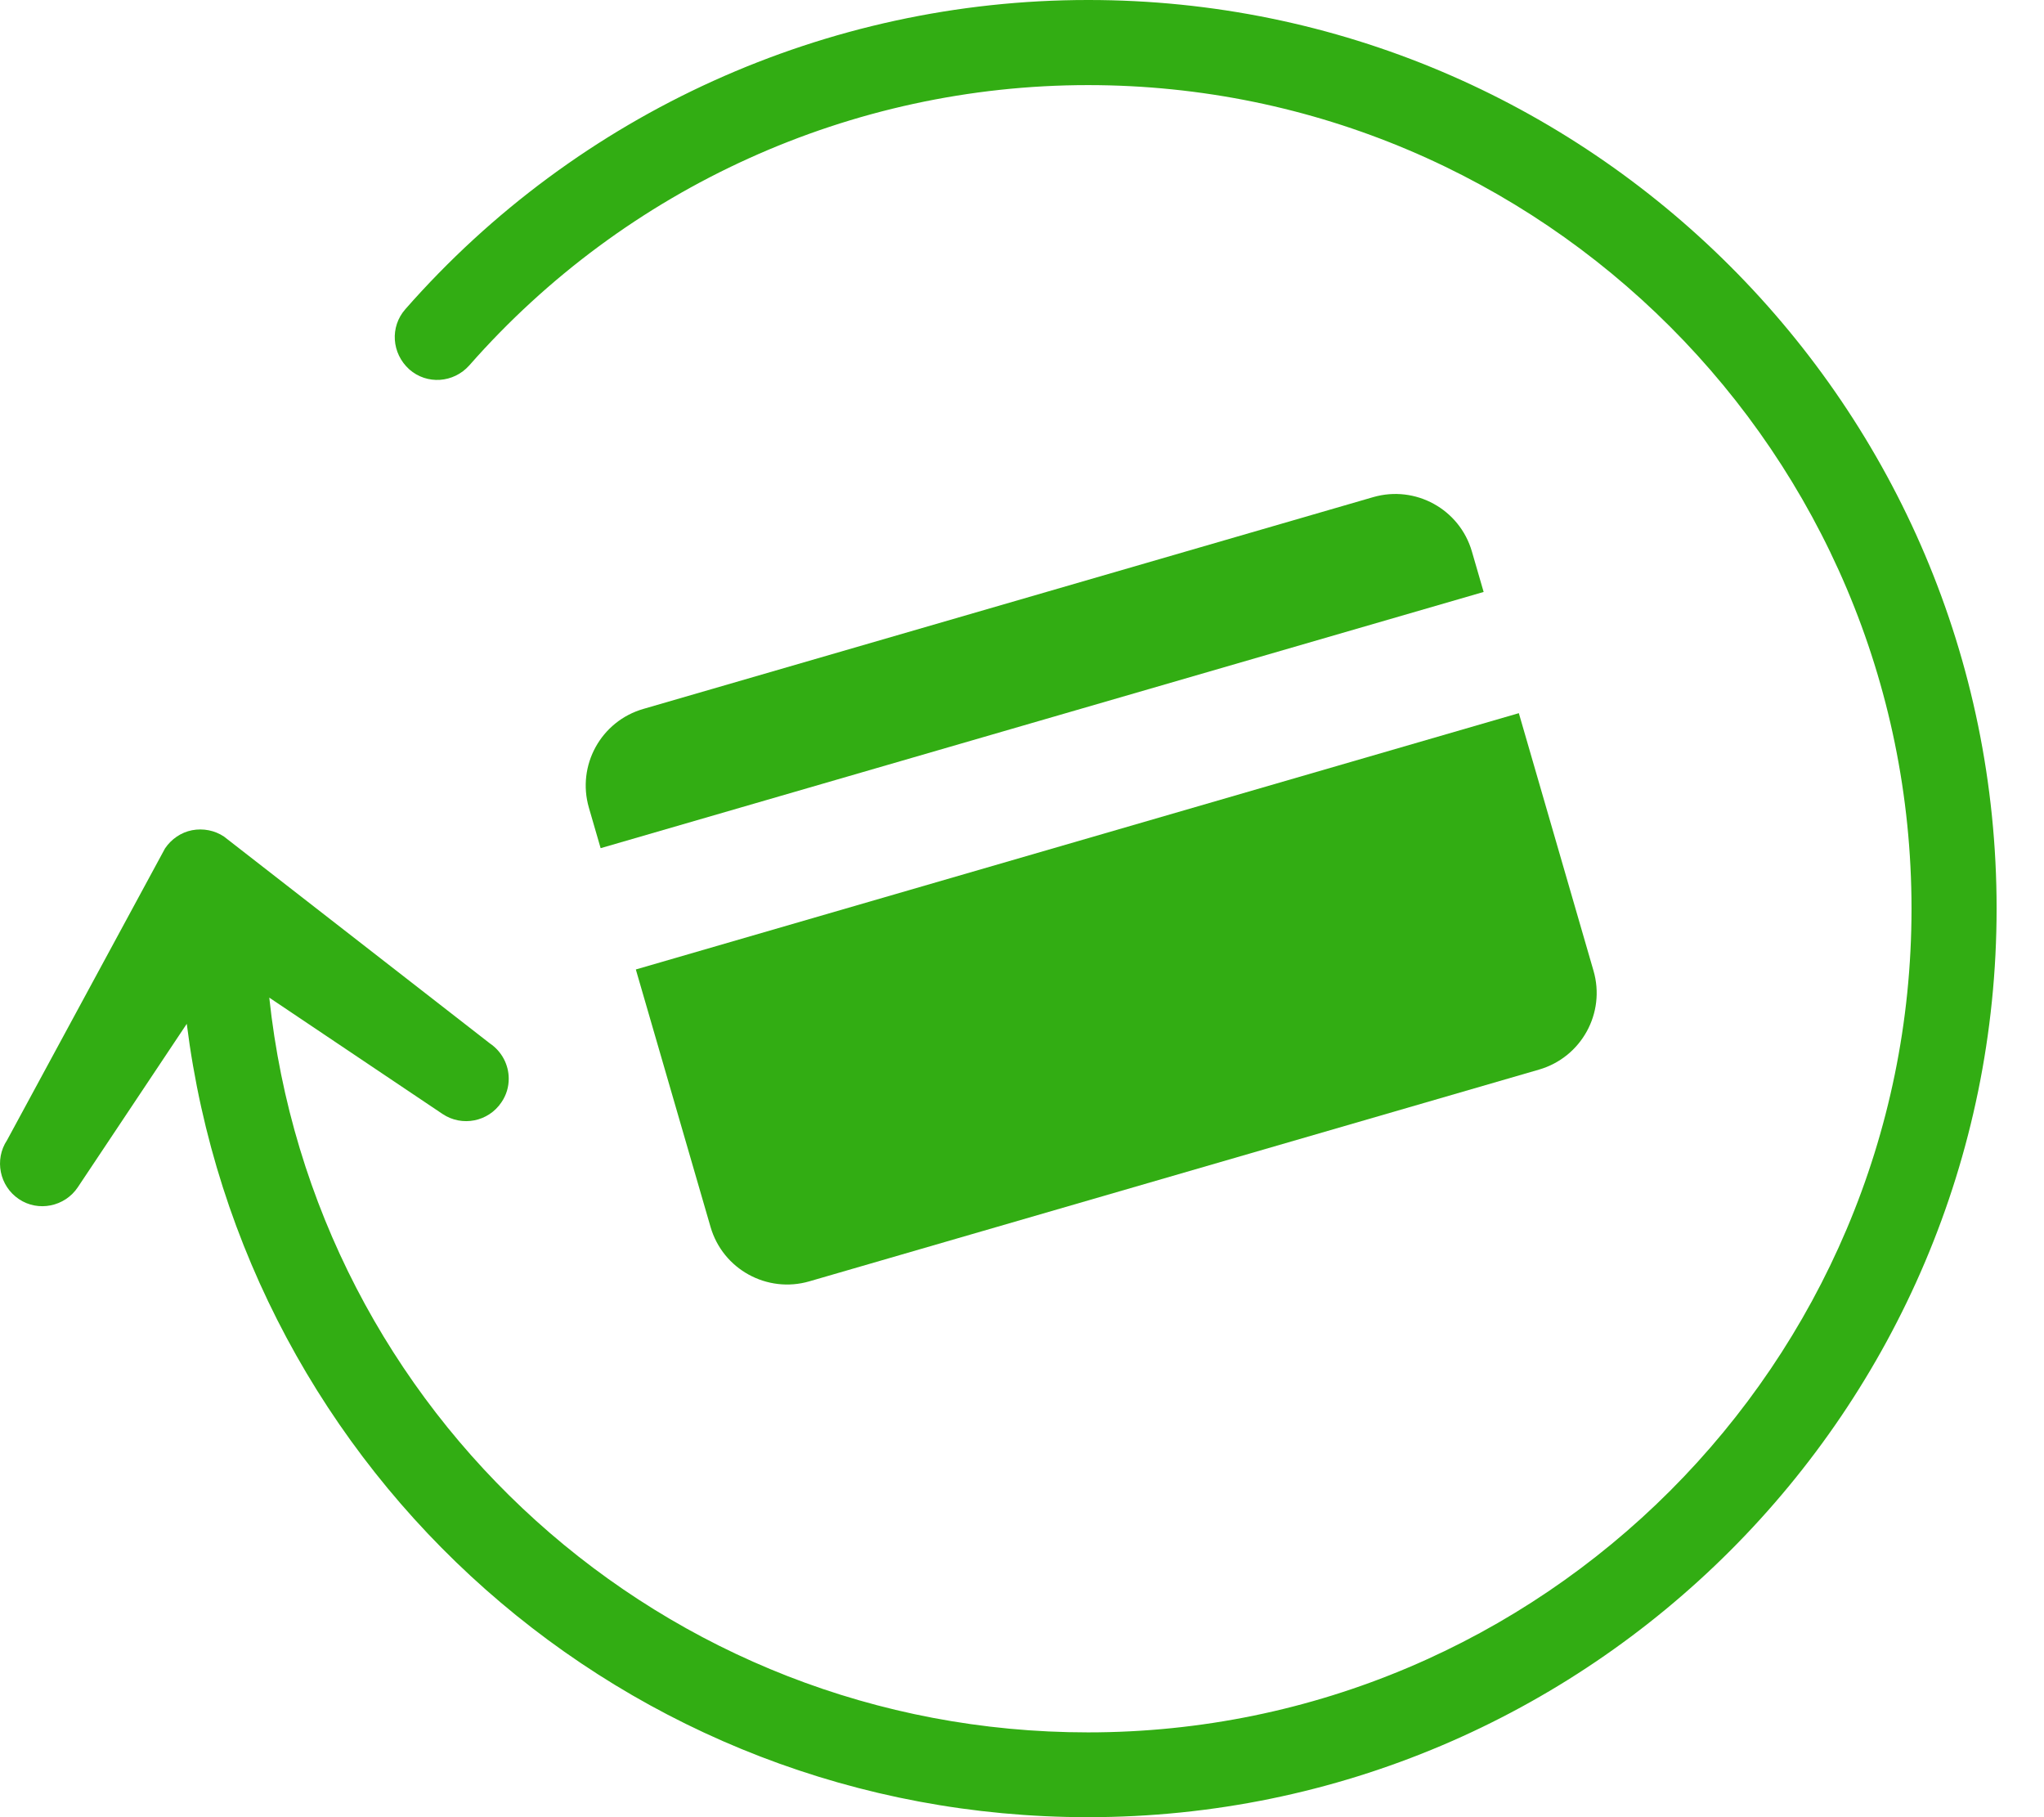 <svg width="27" height="24" viewBox="0 0 27 24" fill="none" xmlns="http://www.w3.org/2000/svg">
<path d="M10.691 16.923L20.331 14.126C20.89 13.963 21.212 13.379 21.049 12.82L20.063 9.419L8.399 12.804L9.386 16.205C9.548 16.764 10.133 17.085 10.691 16.923Z" fill="#32AD13"/>
<path d="M18.138 6.566L8.498 9.363C7.938 9.525 7.617 10.109 7.779 10.668L7.934 11.202L19.598 7.818L19.443 7.284C19.281 6.725 18.697 6.404 18.138 6.566Z" fill="#32AD13"/>
<path d="M14.37 1.74688e-06C10.922 1.74688e-06 7.634 1.486 5.354 4.084C5.149 4.317 5.173 4.667 5.406 4.878C5.639 5.084 5.991 5.059 6.199 4.826C8.267 2.472 11.248 1.124 14.372 1.124C20.371 1.124 25.25 6.005 25.25 12.002C25.25 18 20.371 22.88 14.372 22.88C8.77 22.88 4.143 18.668 3.557 13.176L5.845 14.712C6.102 14.885 6.451 14.816 6.624 14.558C6.69 14.461 6.72 14.355 6.72 14.246C6.72 14.066 6.632 13.889 6.469 13.779L2.959 11.049C2.837 10.967 2.684 10.937 2.537 10.965C2.392 10.993 2.263 11.082 2.18 11.205L0.093 15.059C-0.077 15.315 -0.007 15.665 0.25 15.837C0.505 16.009 0.857 15.937 1.028 15.68L2.467 13.522C3.216 19.469 8.272 24 14.372 24C20.99 24 26.374 18.616 26.374 11.998C26.374 5.38 20.99 -0.004 14.37 1.74688e-06Z" fill="#32AD13"/>
</svg>
